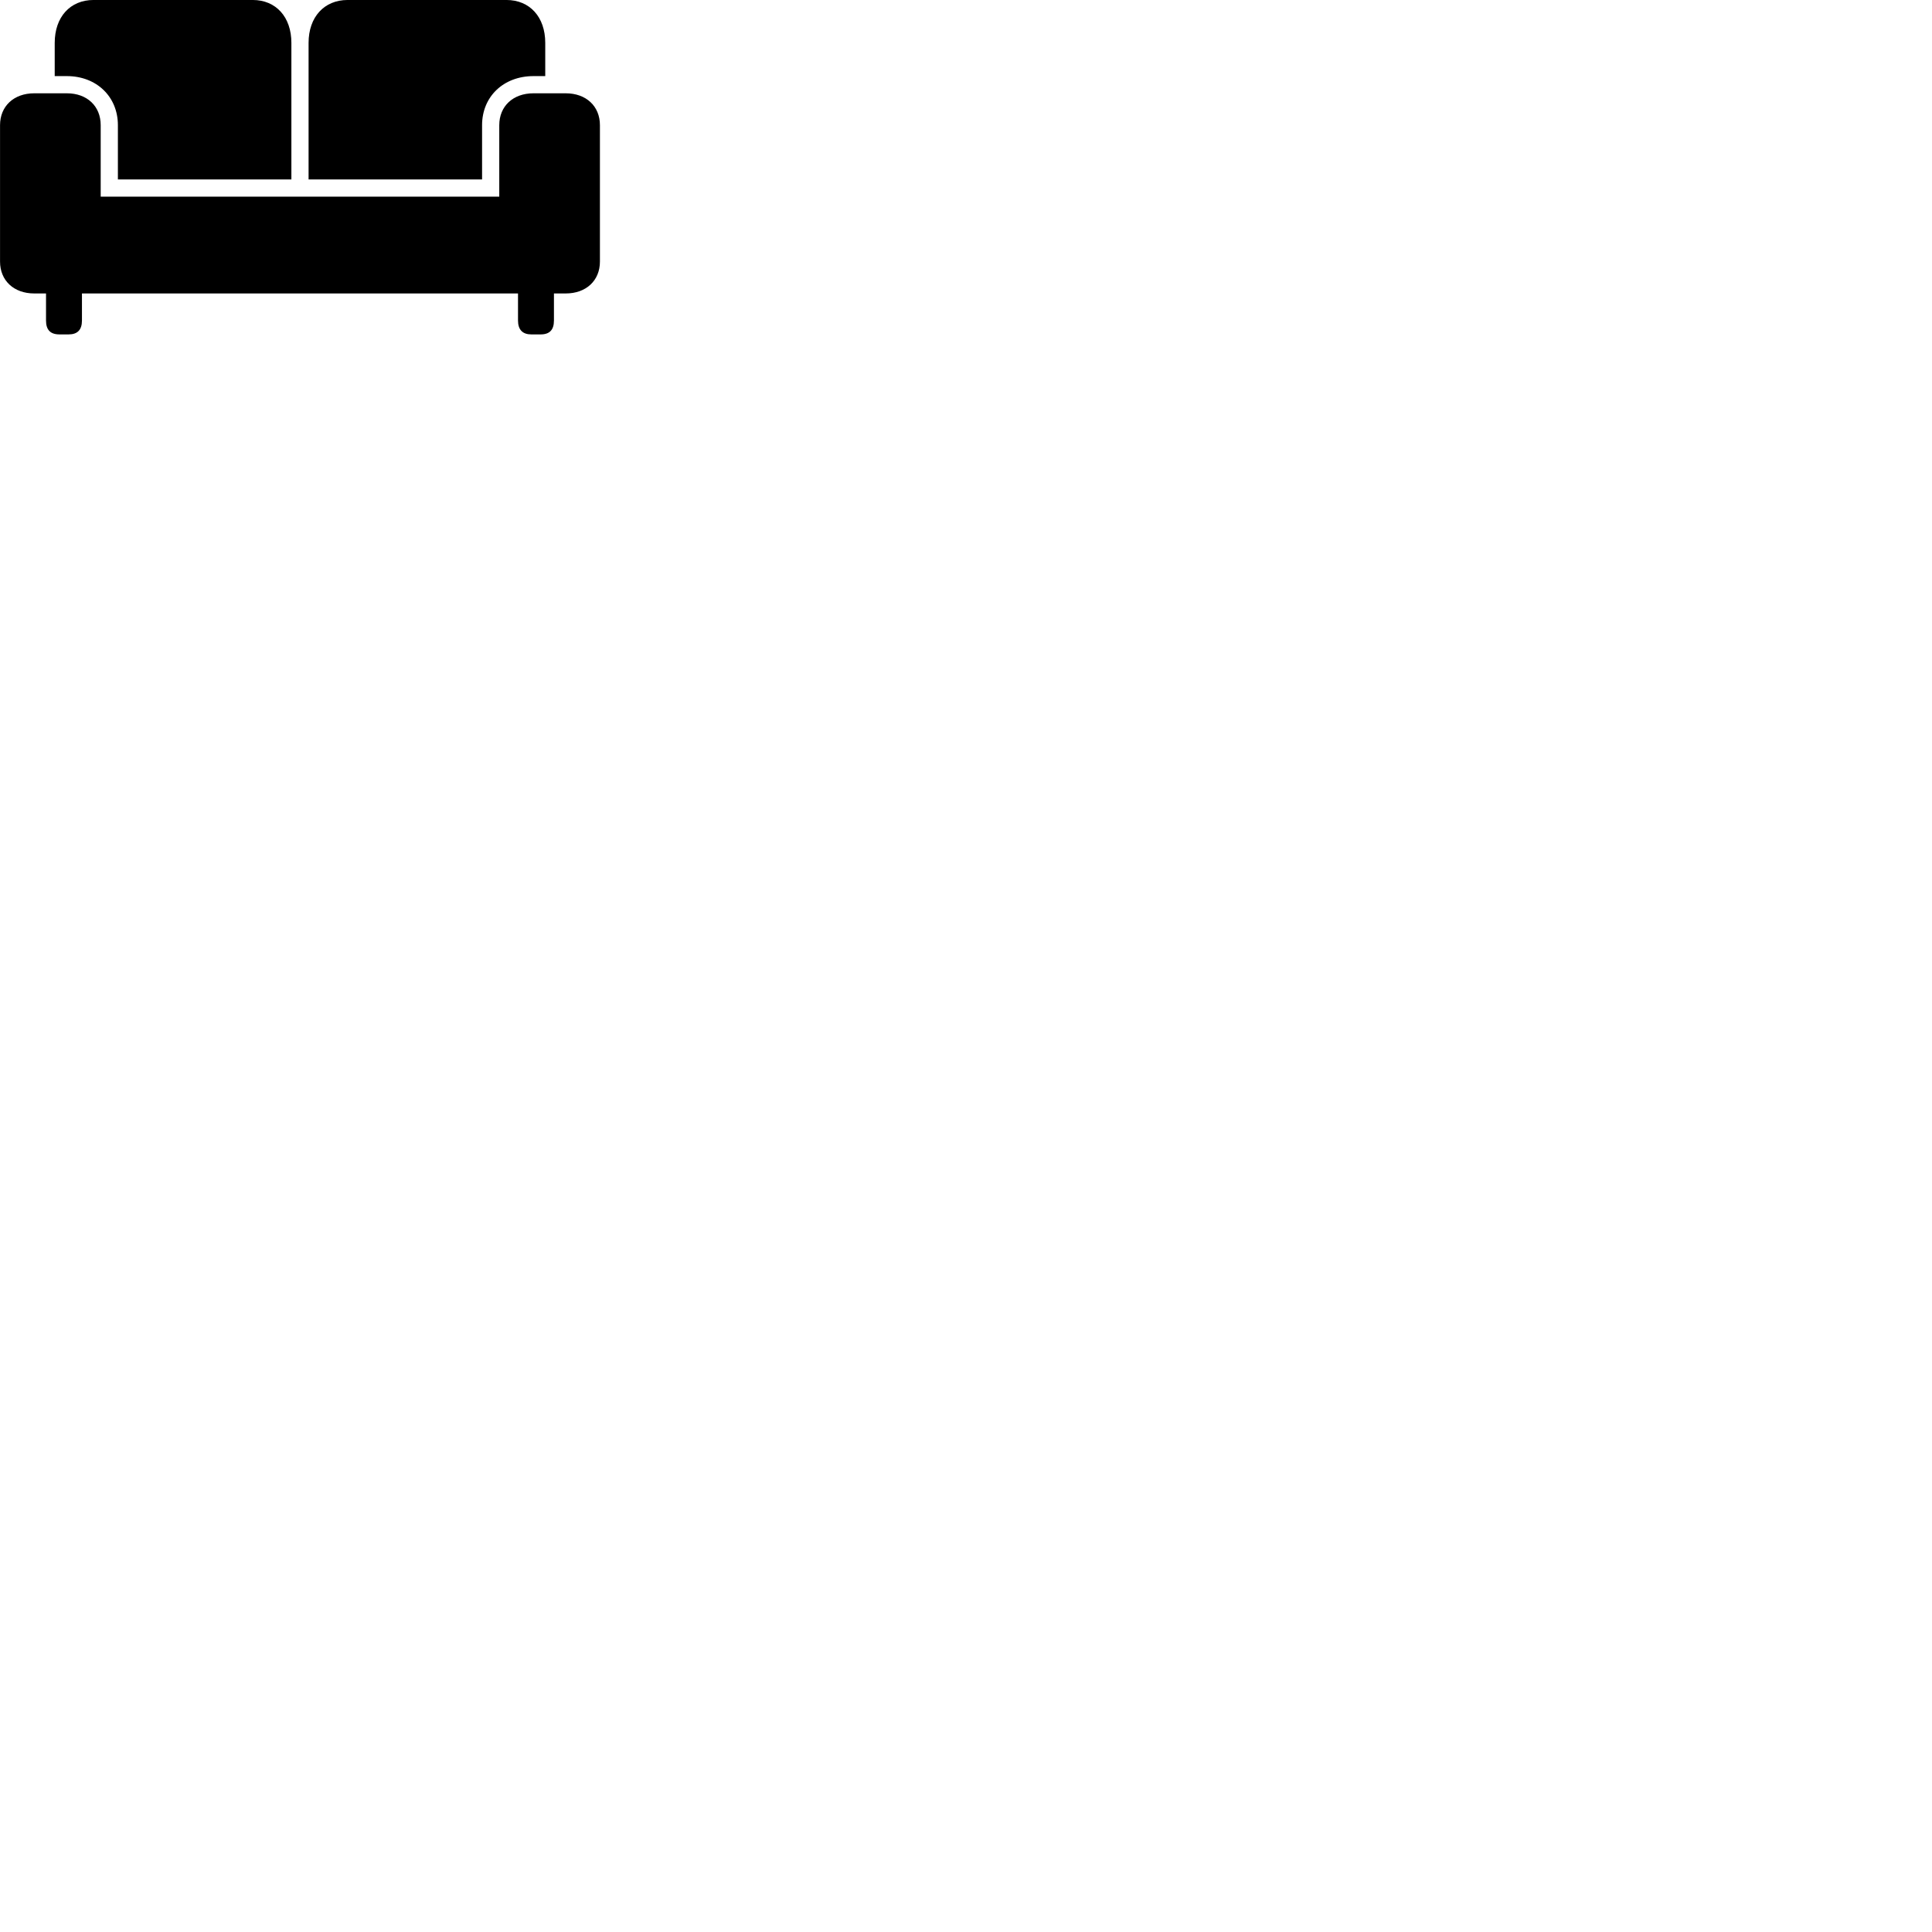 
        <svg xmlns="http://www.w3.org/2000/svg" viewBox="0 0 100 100">
            <path d="M6.102 9.289H15.082V2.219C15.082 0.879 14.282 -0.001 13.082 -0.001H4.842C3.632 -0.001 2.832 0.879 2.832 2.219V3.939H3.462C4.992 3.939 6.102 4.999 6.102 6.479ZM15.972 9.289H24.952V6.479C24.952 4.999 26.062 3.939 27.612 3.939H28.222V2.219C28.222 0.879 27.422 -0.001 26.212 -0.001H17.992C16.782 -0.001 15.972 0.879 15.972 2.219ZM0.002 13.539C0.002 14.519 0.712 15.189 1.772 15.189H2.382V16.589C2.382 17.069 2.602 17.309 3.082 17.309H3.552C4.012 17.309 4.242 17.069 4.242 16.589V15.189H26.812V16.589C26.812 17.069 27.052 17.309 27.502 17.309H27.982C28.452 17.309 28.672 17.069 28.672 16.589V15.189H29.282C30.342 15.189 31.052 14.519 31.052 13.539V6.479C31.052 5.499 30.342 4.829 29.282 4.829H27.612C26.552 4.829 25.842 5.499 25.842 6.479V10.179H5.212V6.479C5.212 5.499 4.512 4.829 3.462 4.829H1.772C0.712 4.829 0.002 5.499 0.002 6.479Z" />
        </svg>
    